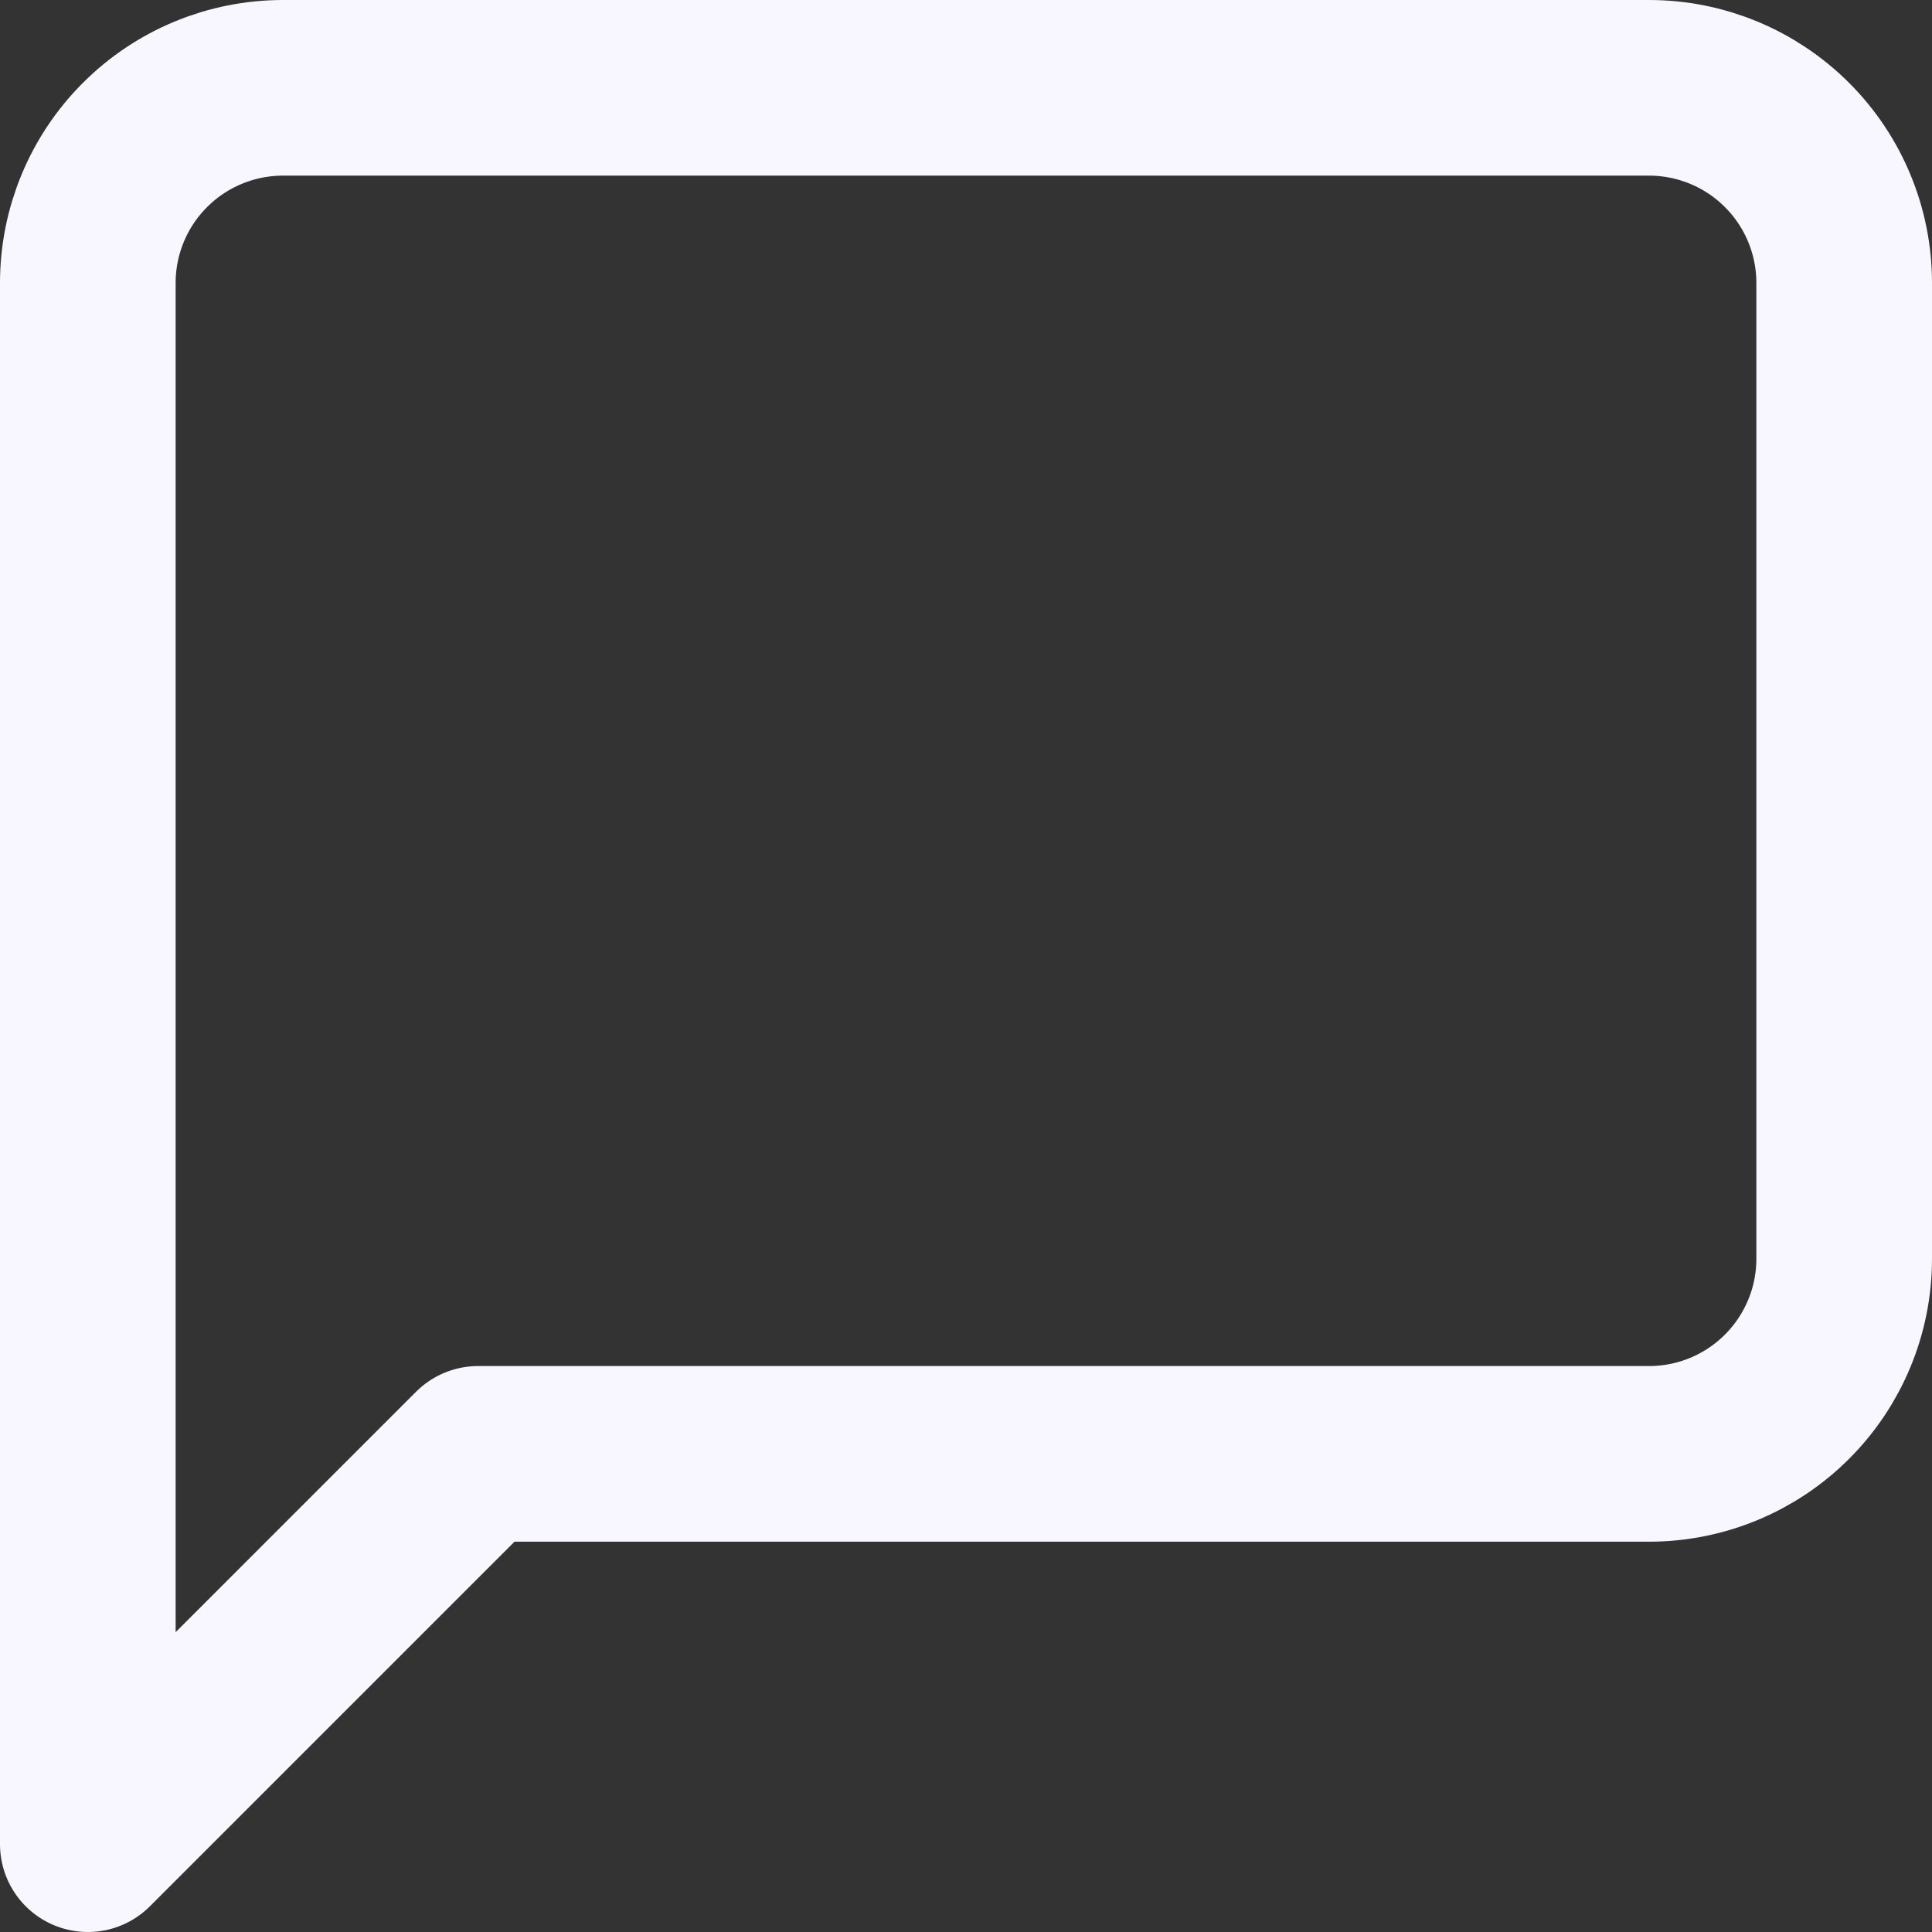 <svg width="44" height="44" viewBox="0 0 44 44" fill="none" xmlns="http://www.w3.org/2000/svg">
<rect x="0" y="0" width="44" height="44" fill="#333333" stroke="none"/>
<path d="M42 28.667C42 29.845 41.532 30.976 40.698 31.809C39.865 32.643 38.734 33.111 37.556 33.111H10.889L2 42V6.444C2 5.266 2.468 4.135 3.302 3.302C4.135 2.468 5.266 2 6.444 2H37.556C38.734 2 39.865 2.468 40.698 3.302C41.532 4.135 42 5.266 42 6.444V28.667Z" stroke="#F8F7FF" stroke-width="4" stroke-linecap="round" stroke-linejoin="round"/>
</svg>

